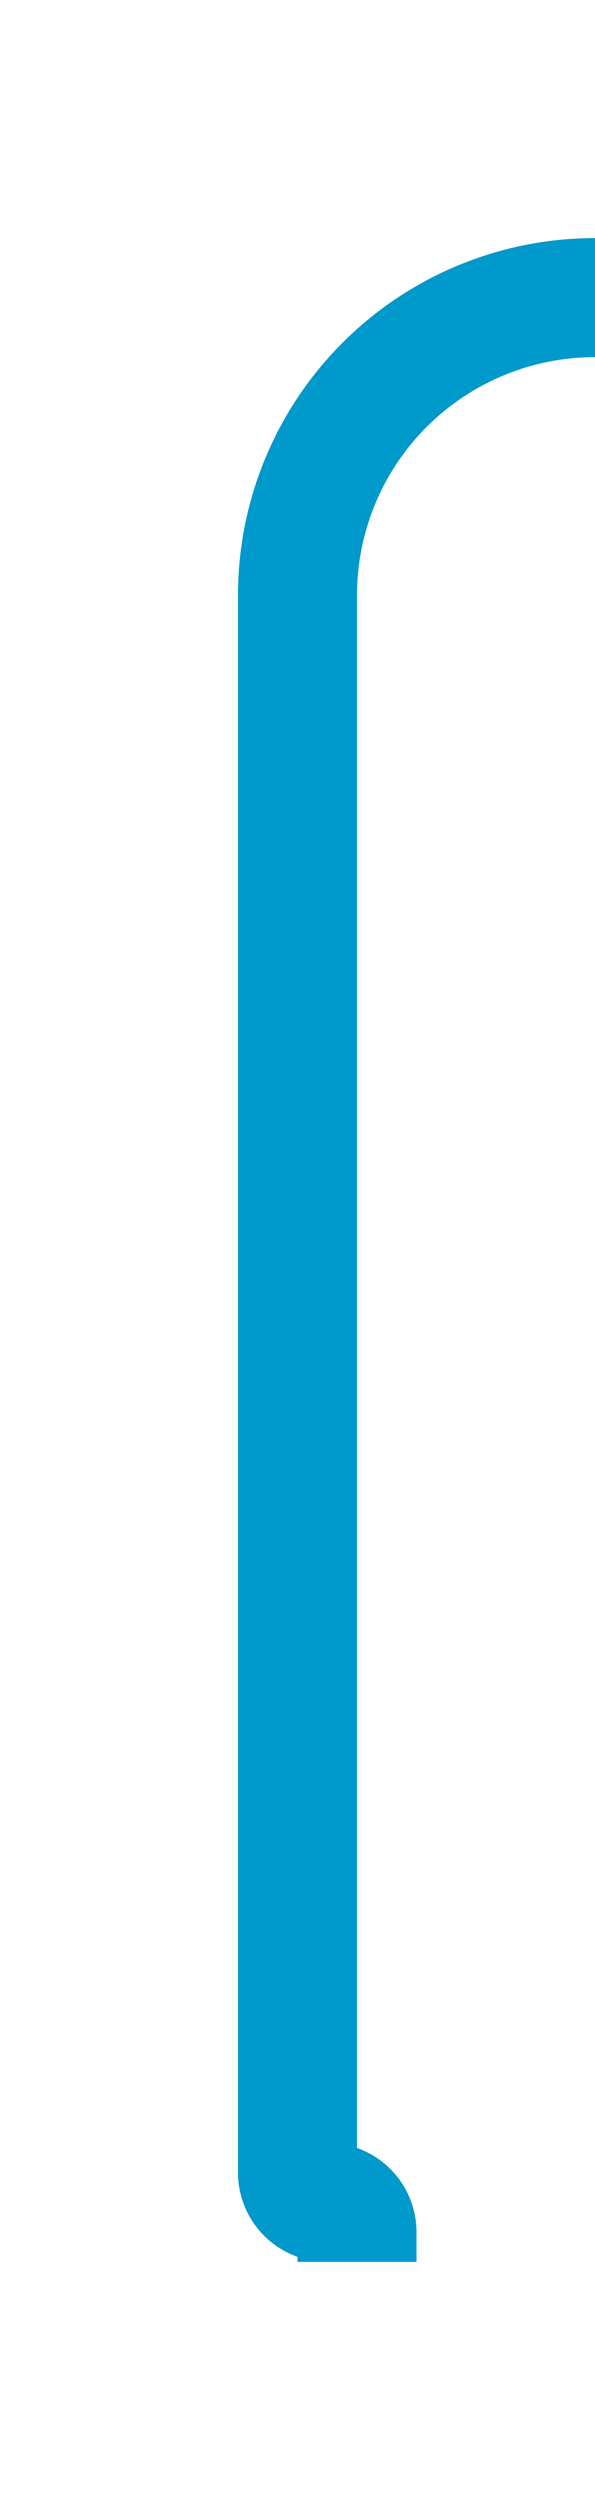 ﻿<?xml version="1.0" encoding="utf-8"?>
<svg version="1.1" xmlns:xlink="http://www.w3.org/1999/xlink" width="10px" height="42px" preserveAspectRatio="xMidYMin meet" viewBox="3306 749  8 42" xmlns="http://www.w3.org/2000/svg">
  <path d="M 3311 787  L 3311 786.5  A 0.5 0.5 0 0 0 3310.5 786 A 0.5 0.5 0 0 1 3310 785.5 L 3310 759  A 5 5 0 0 1 3315 754 L 3441 754  " stroke-width="2" stroke="#0099cc" fill="none" />
  <path d="M 3439 763.5  L 3453 754  L 3439 744.5  L 3439 763.5  Z " fill-rule="nonzero" fill="#0099cc" stroke="none" />
</svg>